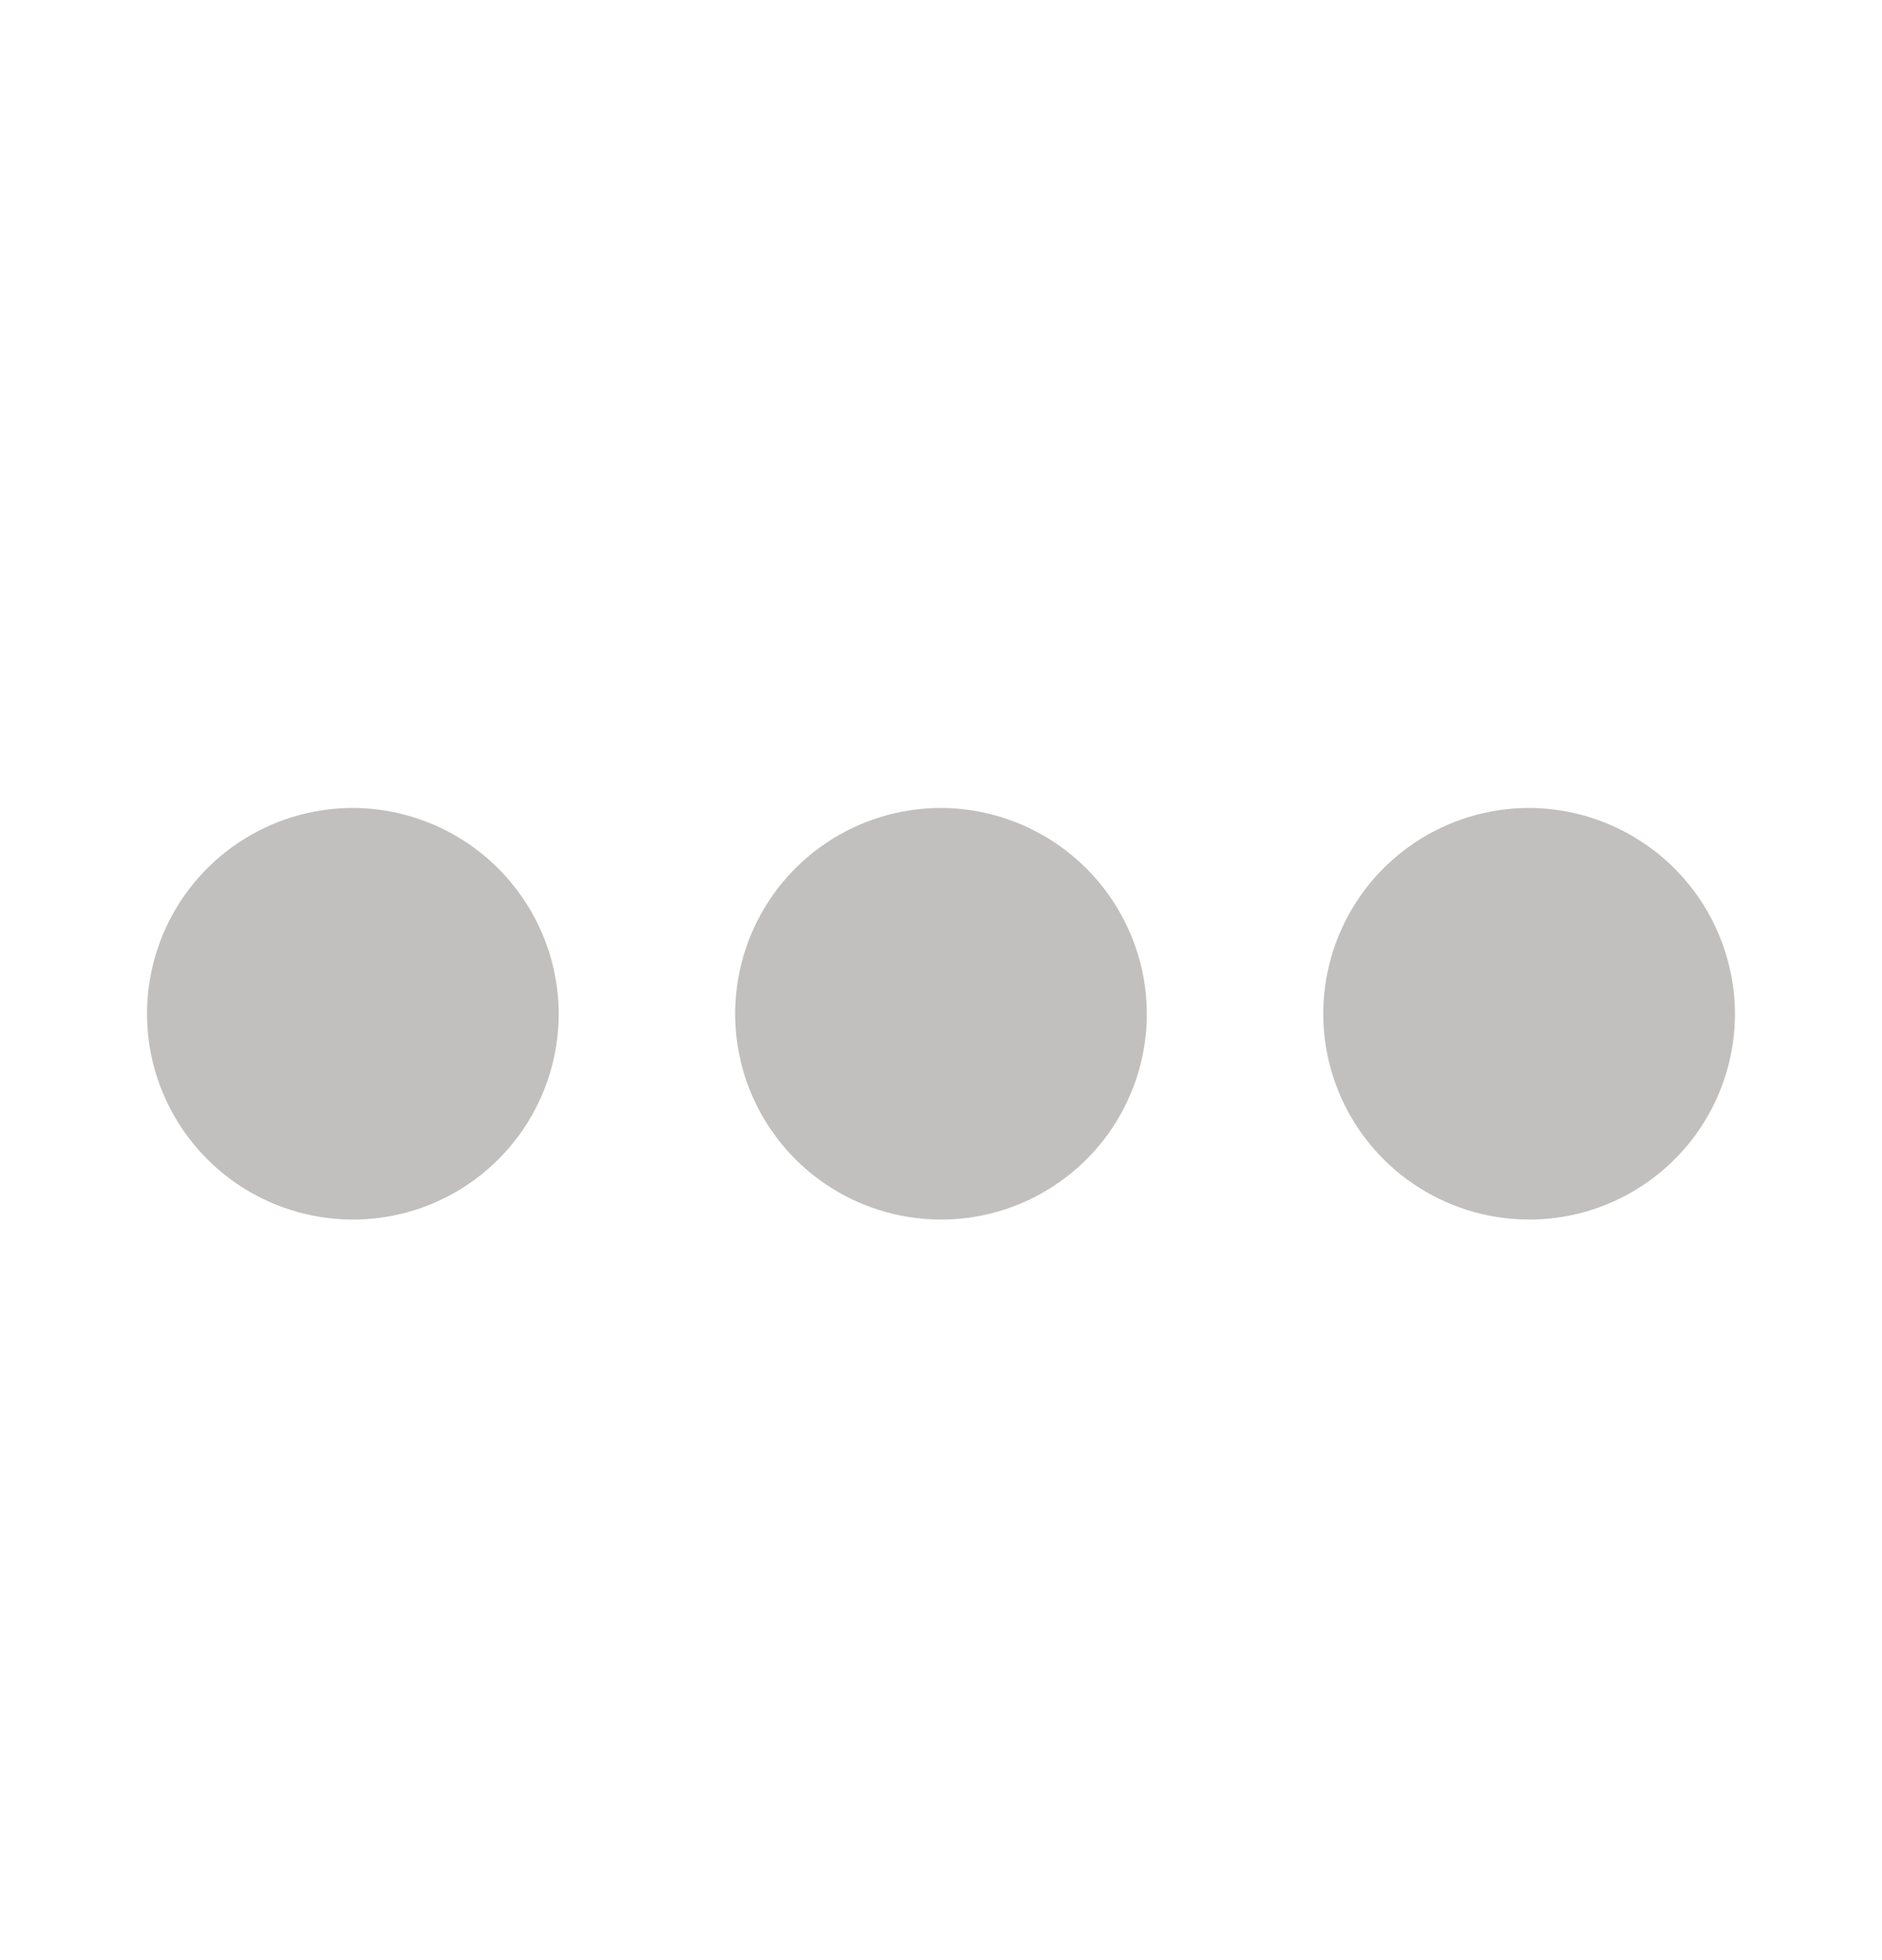 <svg width="24" height="25" viewBox="0 0 24 25" fill="none" xmlns="http://www.w3.org/2000/svg">
<path d="M14.625 12.93C14.625 13.449 14.471 13.956 14.183 14.388C13.894 14.82 13.484 15.156 13.005 15.355C12.525 15.554 11.997 15.605 11.488 15.504C10.979 15.403 10.511 15.153 10.144 14.786C9.777 14.419 9.527 13.951 9.425 13.442C9.324 12.933 9.376 12.405 9.575 11.925C9.774 11.445 10.11 11.036 10.542 10.747C10.973 10.459 11.481 10.305 12 10.305C12.695 10.307 13.362 10.585 13.853 11.076C14.345 11.568 14.623 12.234 14.625 12.93ZM4.5 10.305C3.981 10.305 3.473 10.459 3.042 10.747C2.61 11.036 2.273 11.445 2.075 11.925C1.876 12.405 1.824 12.933 1.925 13.442C2.027 13.951 2.277 14.419 2.644 14.786C3.011 15.153 3.479 15.403 3.988 15.504C4.497 15.605 5.025 15.554 5.505 15.355C5.984 15.156 6.394 14.82 6.683 14.388C6.971 13.956 7.125 13.449 7.125 12.93C7.123 12.234 6.845 11.568 6.353 11.076C5.862 10.585 5.195 10.307 4.5 10.305ZM19.5 10.305C18.981 10.305 18.473 10.459 18.042 10.747C17.61 11.036 17.273 11.445 17.075 11.925C16.876 12.405 16.824 12.933 16.925 13.442C17.027 13.951 17.277 14.419 17.644 14.786C18.011 15.153 18.479 15.403 18.988 15.504C19.497 15.605 20.025 15.554 20.505 15.355C20.984 15.156 21.394 14.82 21.683 14.388C21.971 13.956 22.125 13.449 22.125 12.93C22.122 12.234 21.845 11.568 21.353 11.076C20.862 10.585 20.195 10.307 19.5 10.305Z" fill="#C1C0BE"/>
</svg>
